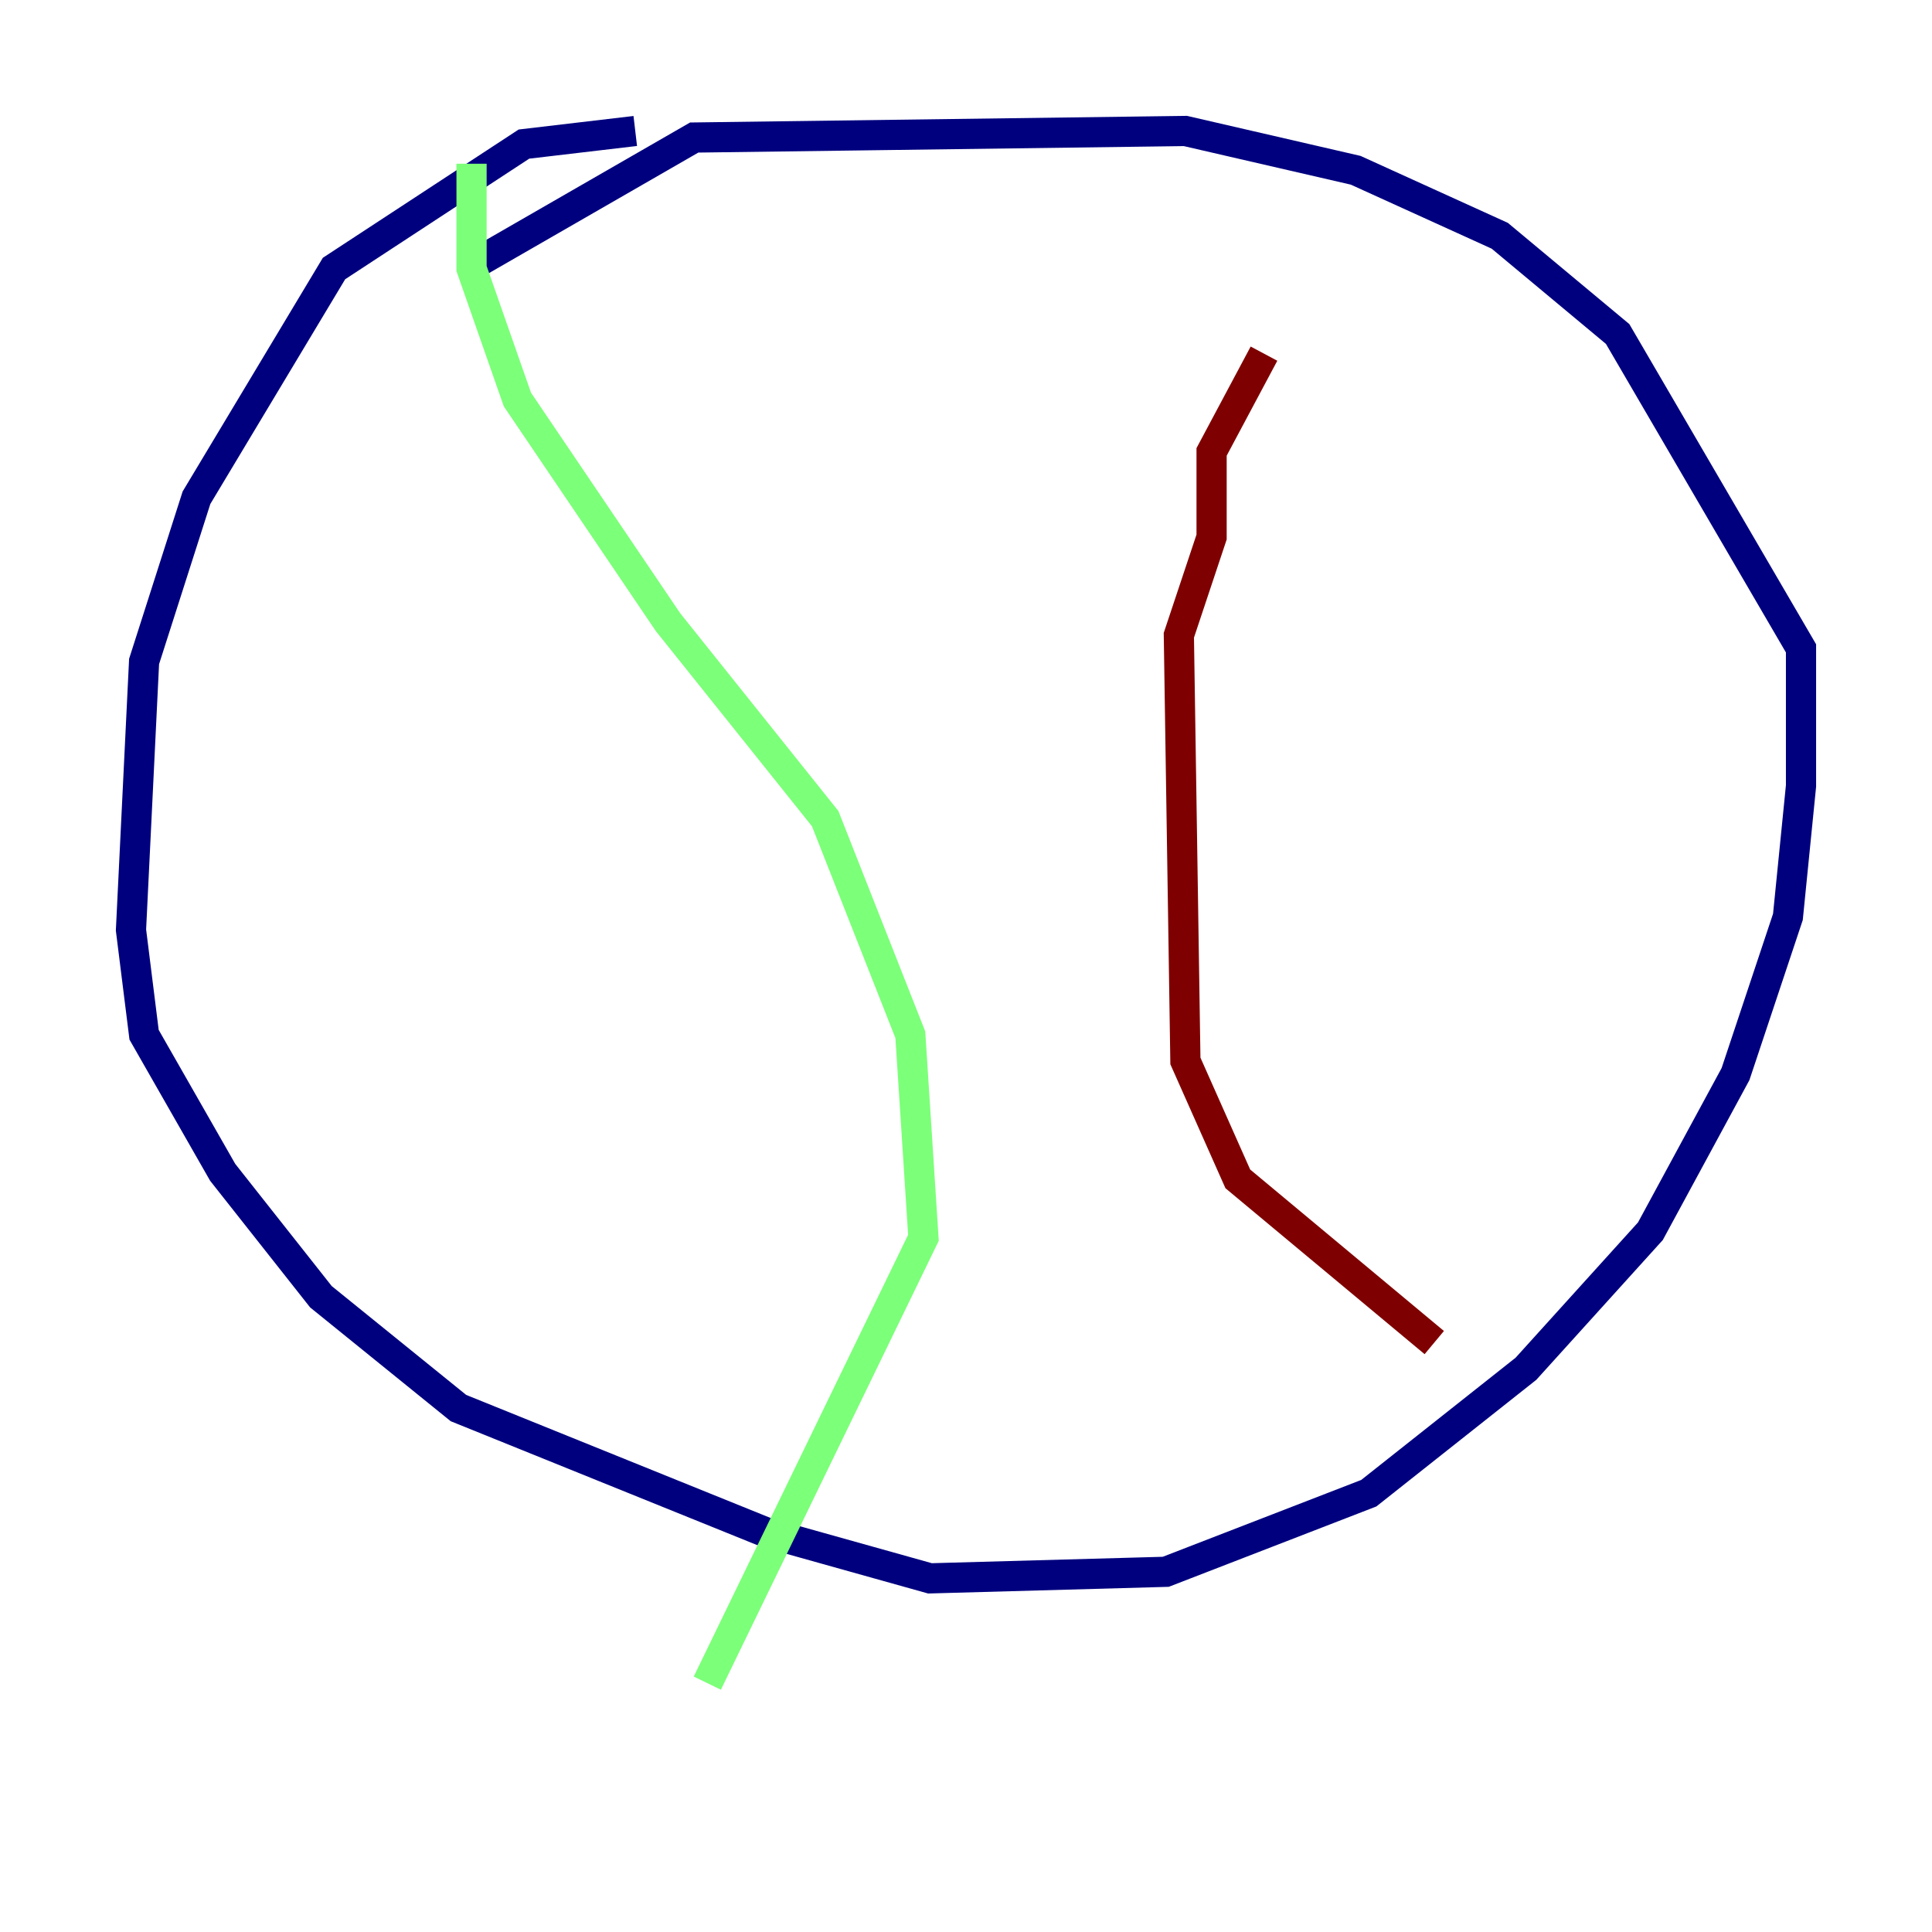 <?xml version="1.0" encoding="utf-8" ?>
<svg baseProfile="tiny" height="128" version="1.2" viewBox="0,0,128,128" width="128" xmlns="http://www.w3.org/2000/svg" xmlns:ev="http://www.w3.org/2001/xml-events" xmlns:xlink="http://www.w3.org/1999/xlink"><defs /><polyline fill="none" points="42.088,8.678 34.712,9.546 22.129,17.79 13.017,32.976 9.546,43.824 8.678,61.614 9.546,68.556 14.752,77.668 21.261,85.912 30.373,93.288 50.766,101.532 61.614,104.57 77.234,104.136 90.685,98.929 101.098,90.685 109.342,81.573 114.983,71.159 118.454,60.746 119.322,52.068 119.322,42.956 107.173,22.129 99.363,15.62 89.817,11.281 78.536,8.678 45.993,9.112 31.675,17.356" stroke="#00007f" stroke-width="2" /><polyline fill="none" points="31.241,10.848 31.241,17.79 34.278,26.468 44.258,41.22 54.671,54.237 60.312,68.556 61.18,82.007 46.861,111.512" stroke="#7cff79" stroke-width="2" /><polyline fill="none" points="83.742,23.43 80.271,29.939 80.271,35.58 78.102,42.088 78.536,70.291 82.007,78.102 95.024,88.949" stroke="#7f0000" stroke-width="2" /></svg>
